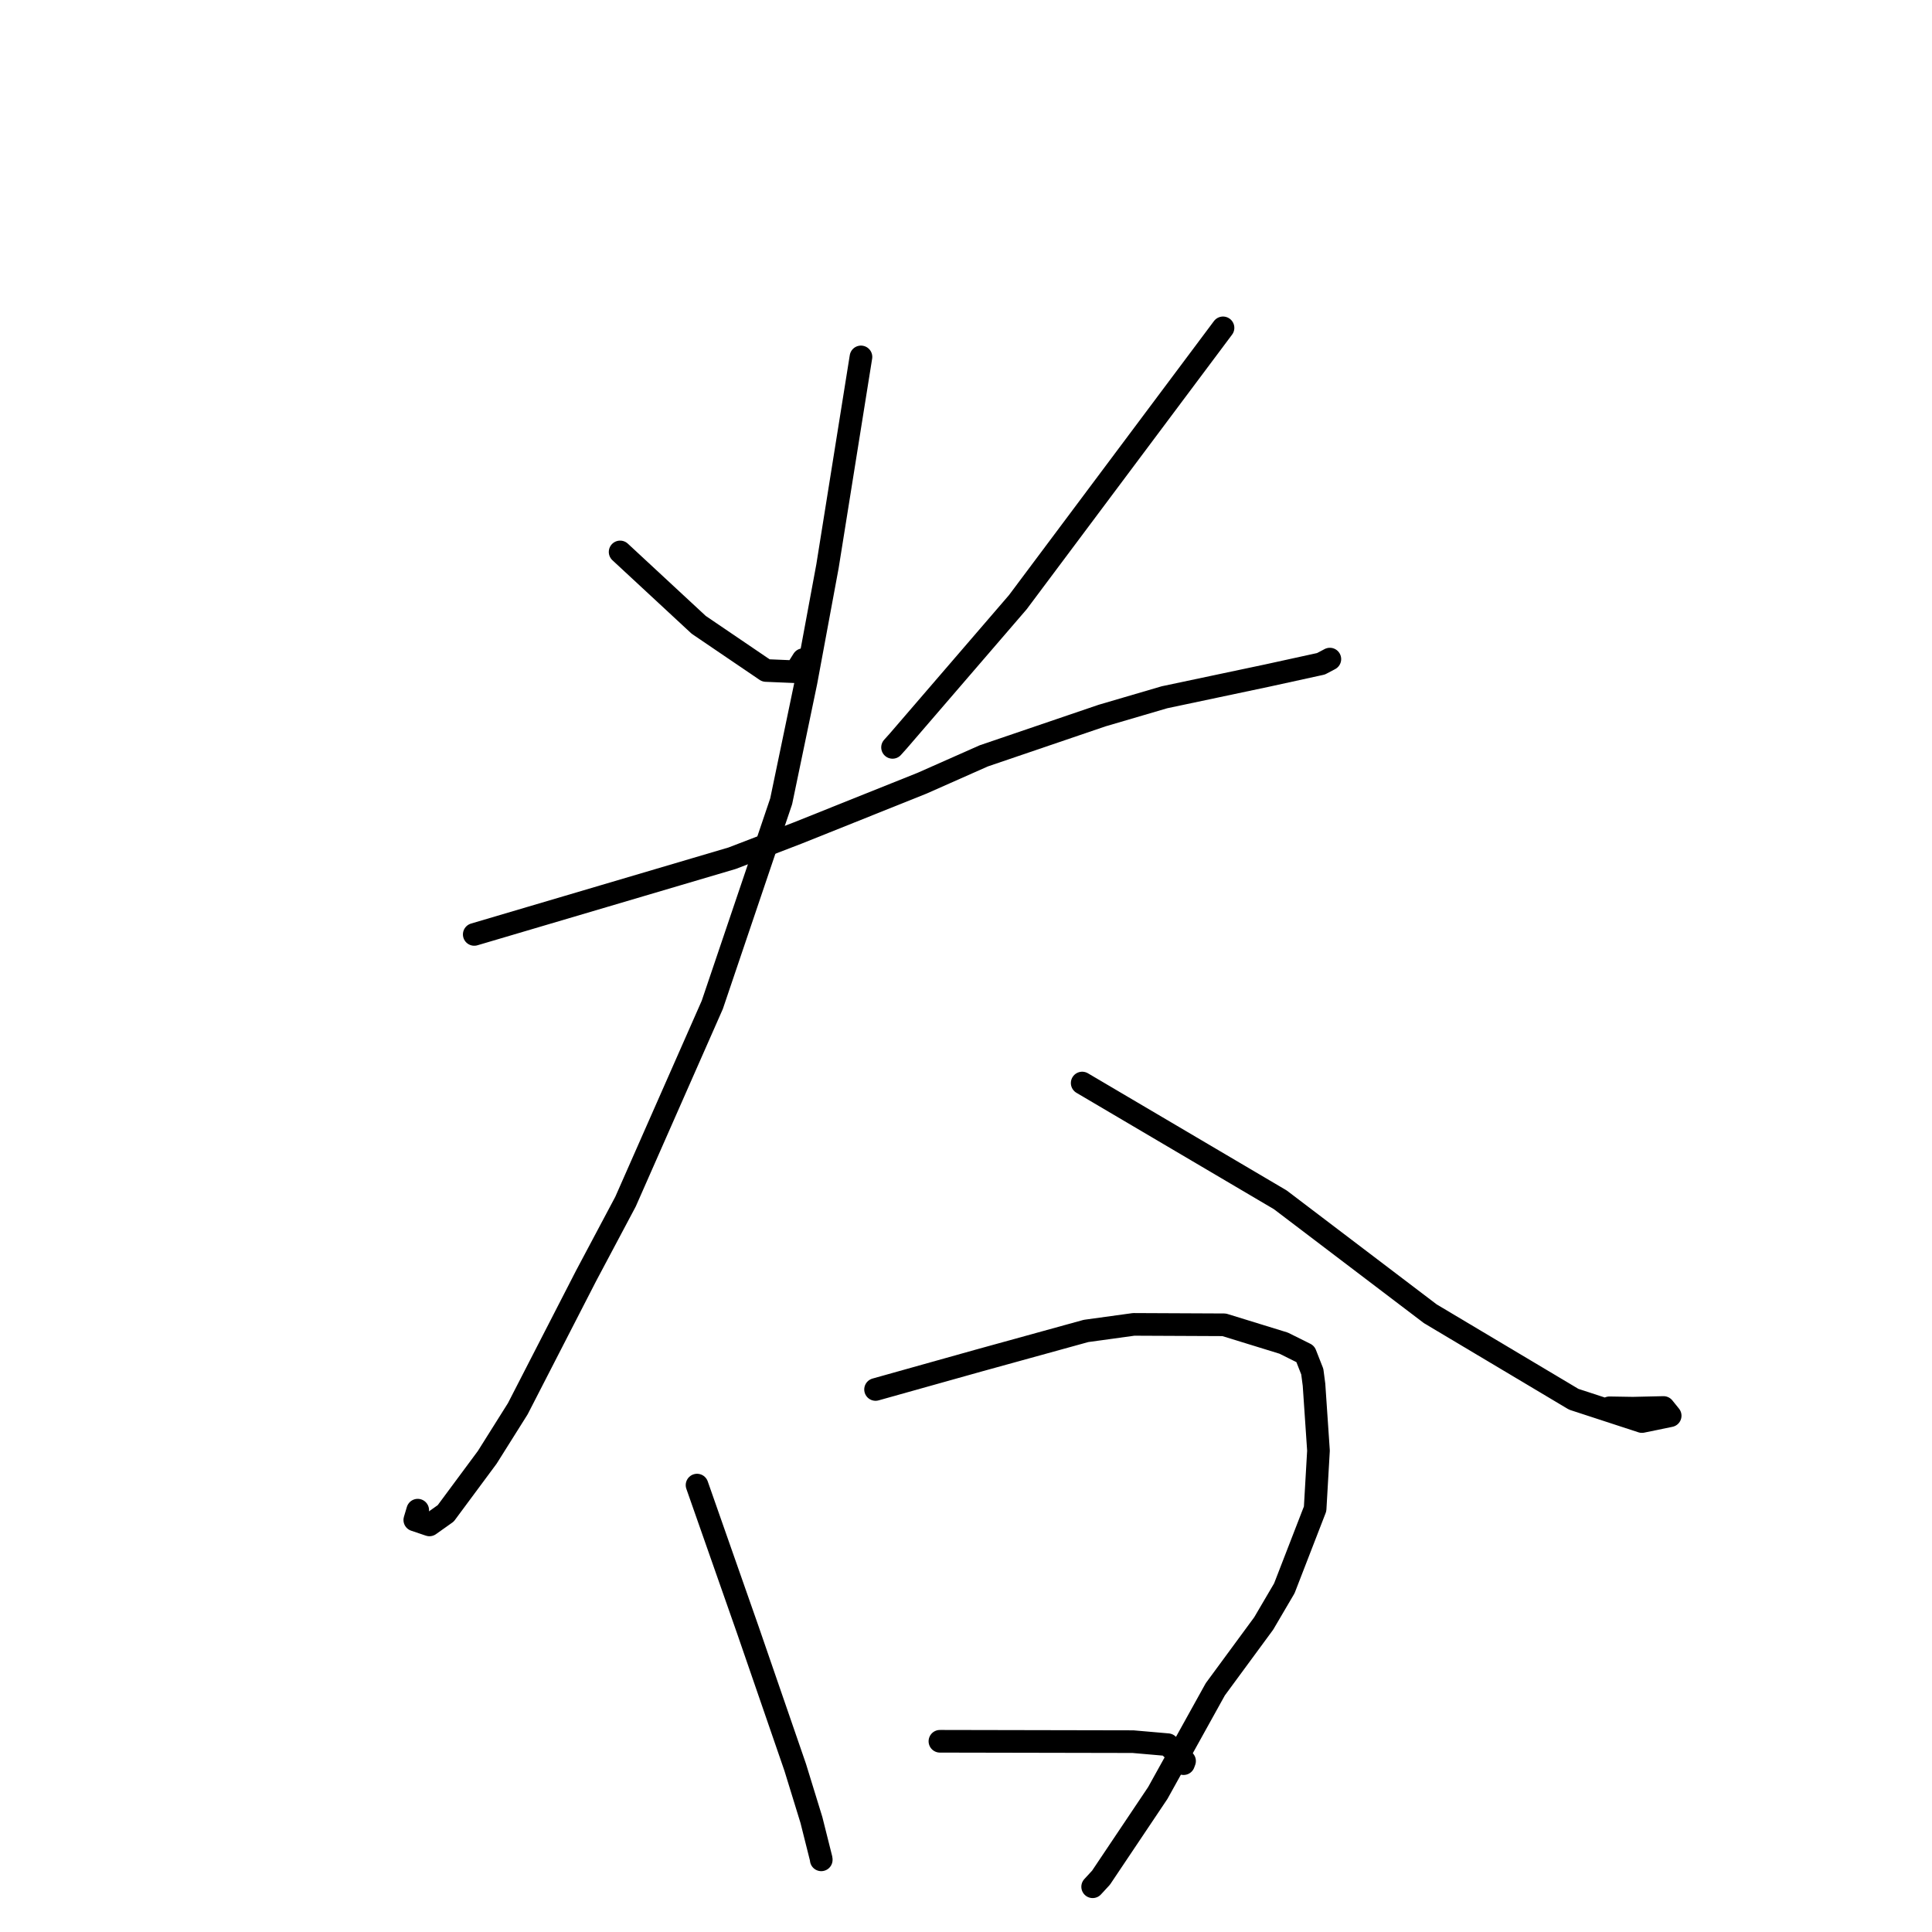 <?xml version="1.0" standalone="no"?>
    <svg width="256" height="256" xmlns="http://www.w3.org/2000/svg" version="1.1">
    <polyline stroke="black" stroke-width="3" stroke-linecap="round" fill="transparent" stroke-linejoin="round" points="82.169 73.134 87.376 77.963 92.583 82.793 101.493 88.844 105.415 89.009 106.144 87.85 106.423 87.406 " />
        <polyline stroke="black" stroke-width="3" stroke-linecap="round" fill="transparent" stroke-linejoin="round" points="162.056 43.442 148.462 61.617 134.868 79.793 119.021 98.19 118.266 99.031 " />
        <polyline stroke="black" stroke-width="3" stroke-linecap="round" fill="transparent" stroke-linejoin="round" points="62.84 123.816 79.929 118.766 97.018 113.716 105.694 110.38 122.184 103.777 130.358 100.154 146.033 94.816 154.303 92.39 167.921 89.513 175.035 87.956 176.143 87.372 176.213 87.334 " />
        <polyline stroke="black" stroke-width="3" stroke-linecap="round" fill="transparent" stroke-linejoin="round" points="114.082 47.293 111.864 61.159 109.647 75.024 106.804 90.357 103.509 106.179 94.382 133.146 82.885 159.224 77.664 169.047 68.611 186.665 64.563 193.104 59.063 200.526 56.902 202.059 54.962 201.404 55.35 200.105 " />
        <polyline stroke="black" stroke-width="3" stroke-linecap="round" fill="transparent" stroke-linejoin="round" points="143.395 143.508 156.521 151.245 169.648 158.983 189.522 174.08 208.529 185.41 217.565 188.362 221.307 187.591 220.426 186.499 216.371 186.592 213.266 186.541 " />
        <polyline stroke="black" stroke-width="3" stroke-linecap="round" fill="transparent" stroke-linejoin="round" points="92.362 196.783 95.714 206.341 99.066 215.898 105.369 234.178 107.518 241.16 108.817 246.33 108.82 246.418 108.82 246.438 " />
        <polyline stroke="black" stroke-width="3" stroke-linecap="round" fill="transparent" stroke-linejoin="round" points="116.016 184.112 122.847 182.197 129.679 180.282 143.905 176.357 150.221 175.487 162.203 175.542 170.091 177.973 172.964 179.404 173.885 181.746 174.113 183.479 174.705 192.214 174.26 199.932 170.179 210.464 167.449 215.114 161.034 223.841 153.416 237.576 145.891 248.801 144.782 250.005 " />
        <polyline stroke="black" stroke-width="3" stroke-linecap="round" fill="transparent" stroke-linejoin="round" points="124.543 230.728 137.335 230.753 150.126 230.778 154.741 231.18 156.96 233.347 156.832 233.693 " />
        </svg>